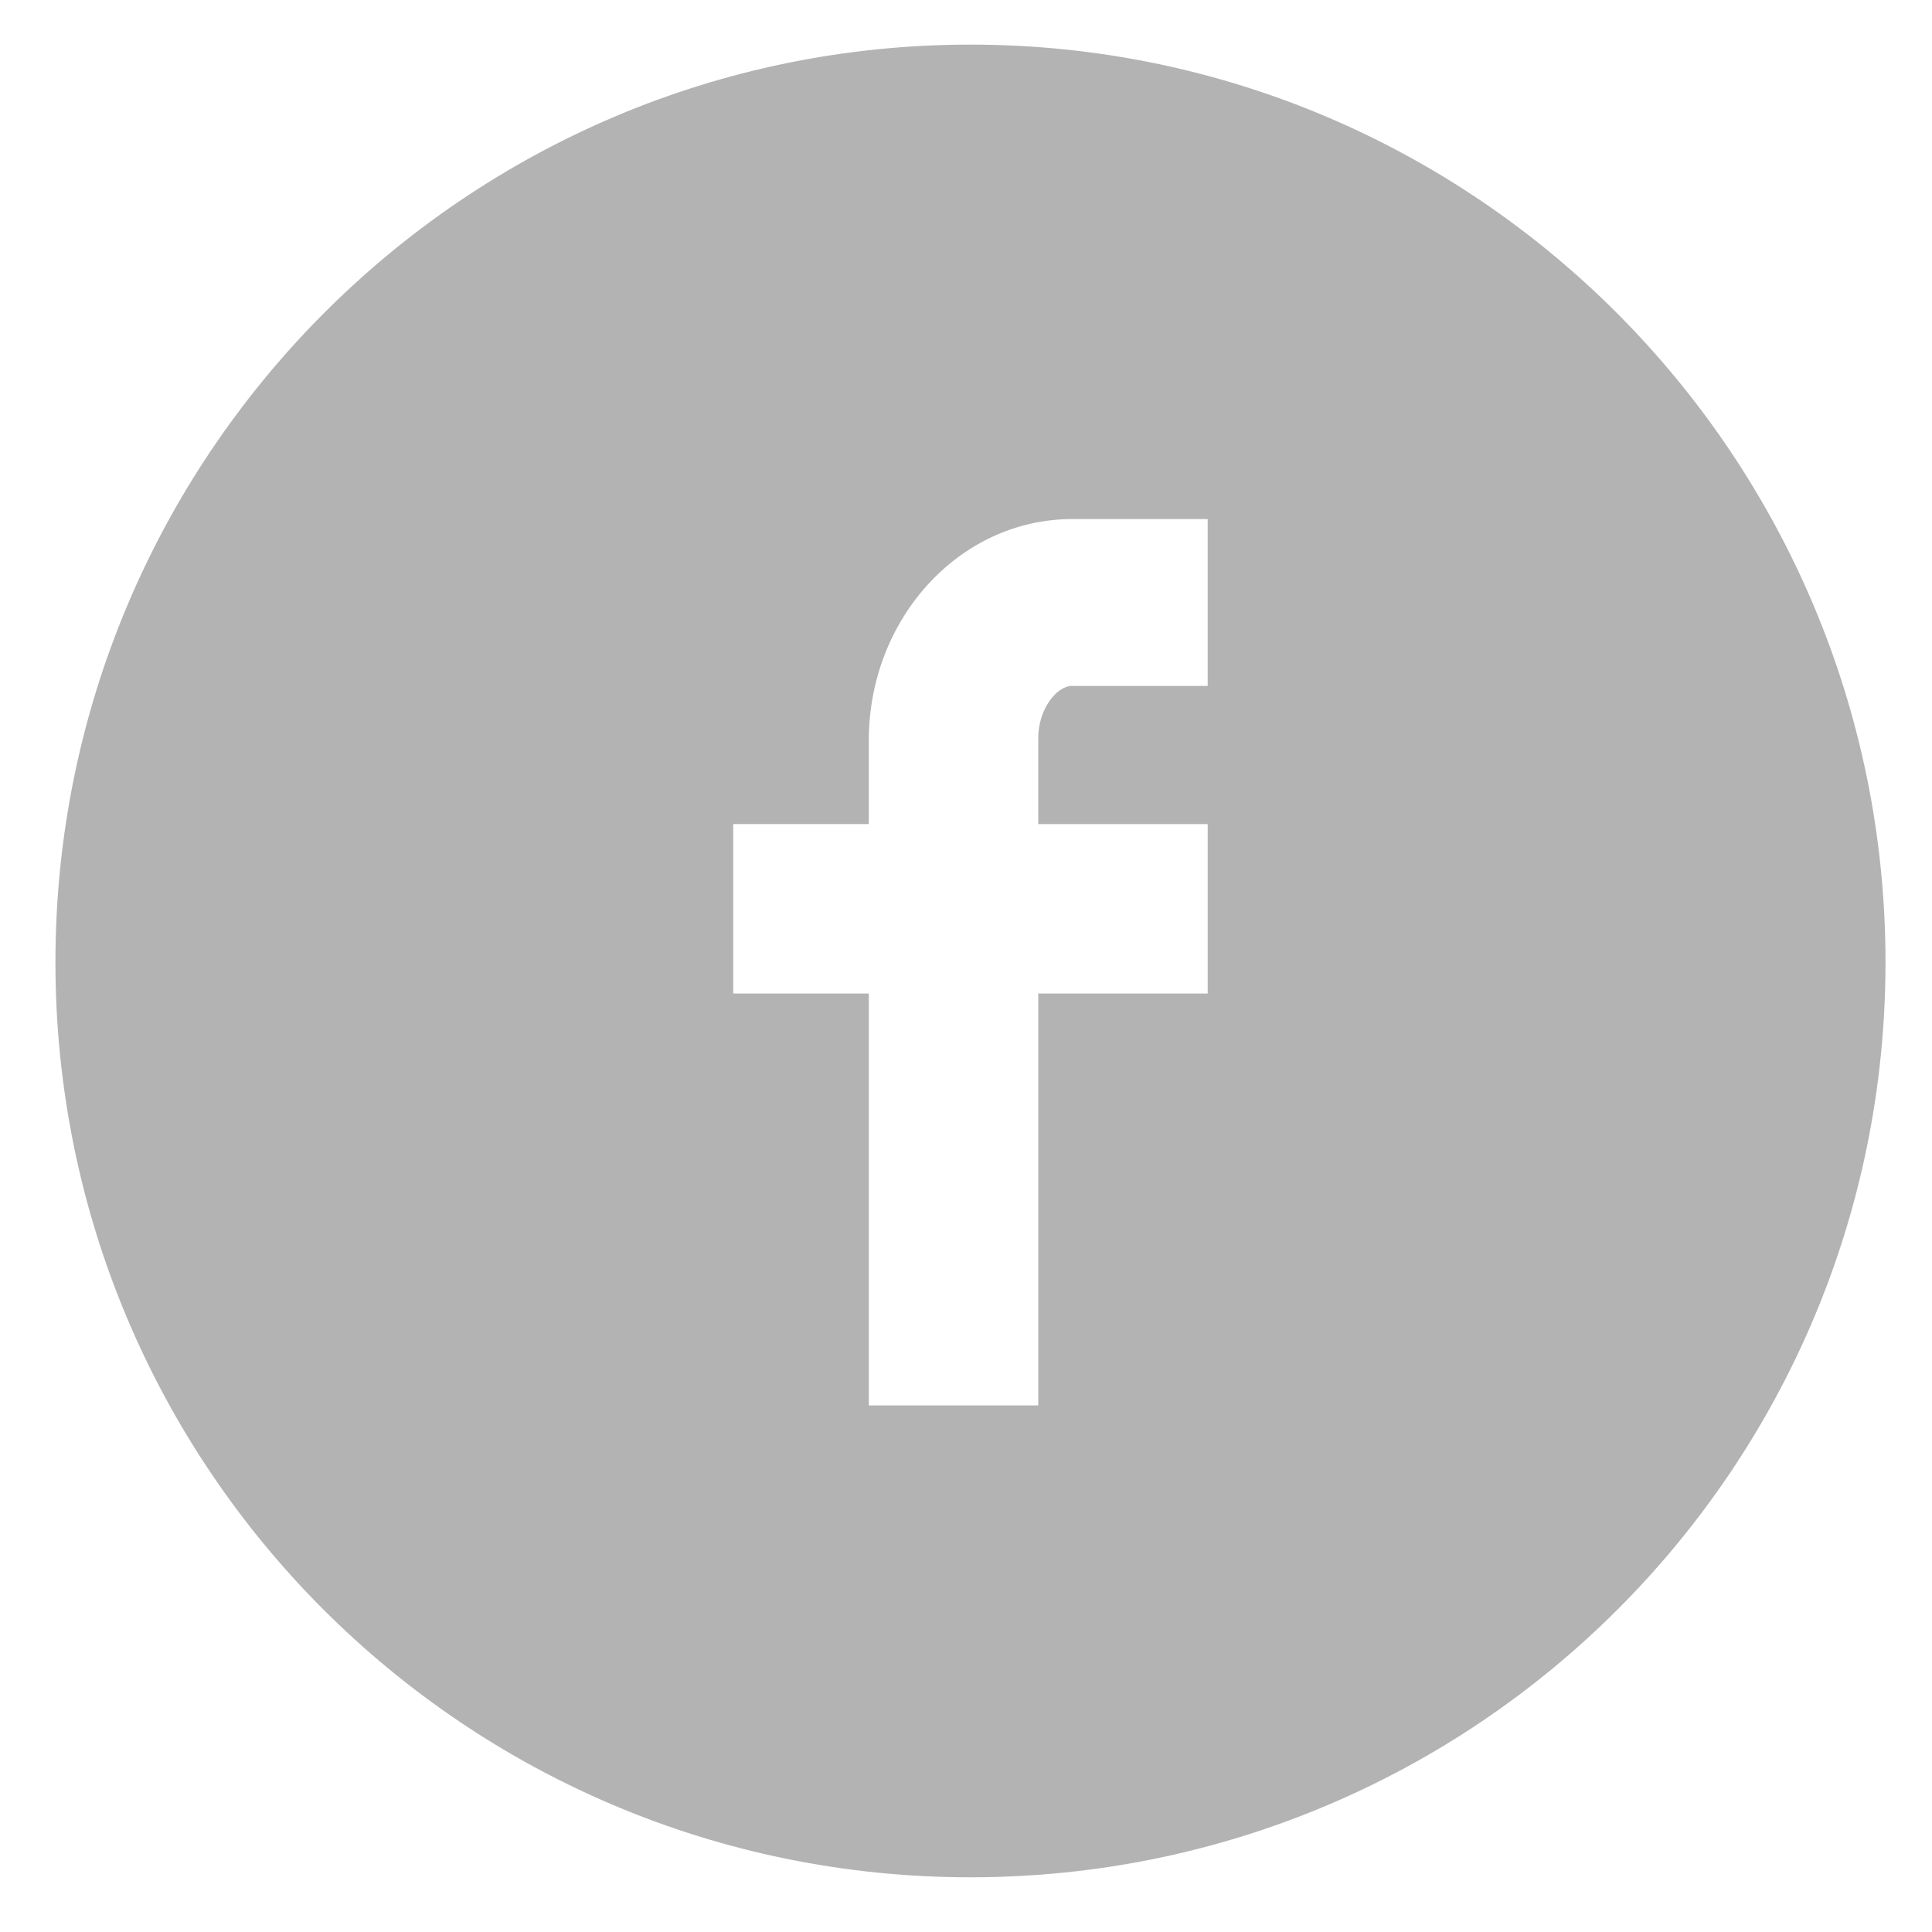 <?xml version="1.0" encoding="utf-8"?>
<!-- Generator: Adobe Illustrator 15.1.0, SVG Export Plug-In . SVG Version: 6.00 Build 0)  -->
<!DOCTYPE svg PUBLIC "-//W3C//DTD SVG 1.1//EN" "http://www.w3.org/Graphics/SVG/1.1/DTD/svg11.dtd">
<svg version="1.1" id="Layer_1" xmlns="http://www.w3.org/2000/svg" xmlns:xlink="http://www.w3.org/1999/xlink" x="0px" y="0px"
	 width="130px" height="130px" viewBox="0 0 130 130" enable-background="new 0 0 130 130" xml:space="preserve">
<g>
	<path fill="#B3B3B3" d="M3.73,64.748c0-34.03,27.54-61.746,61.571-61.746c34.03,0,61.57,27.716,61.57,61.746
		c0,34.031-27.54,61.571-61.57,61.571C31.27,126.318,3.73,98.778,3.73,64.748z M49.338,66.853h9.122v27.716h11.402V66.853h11.402
		V55.451H69.861v-5.789c0-1.93,1.228-3.508,2.28-3.508h9.122V34.927h-9.122c-7.543,0-13.682,6.666-13.682,14.91v5.613h-9.122V66.853
		z"/>
</g>
</svg>
